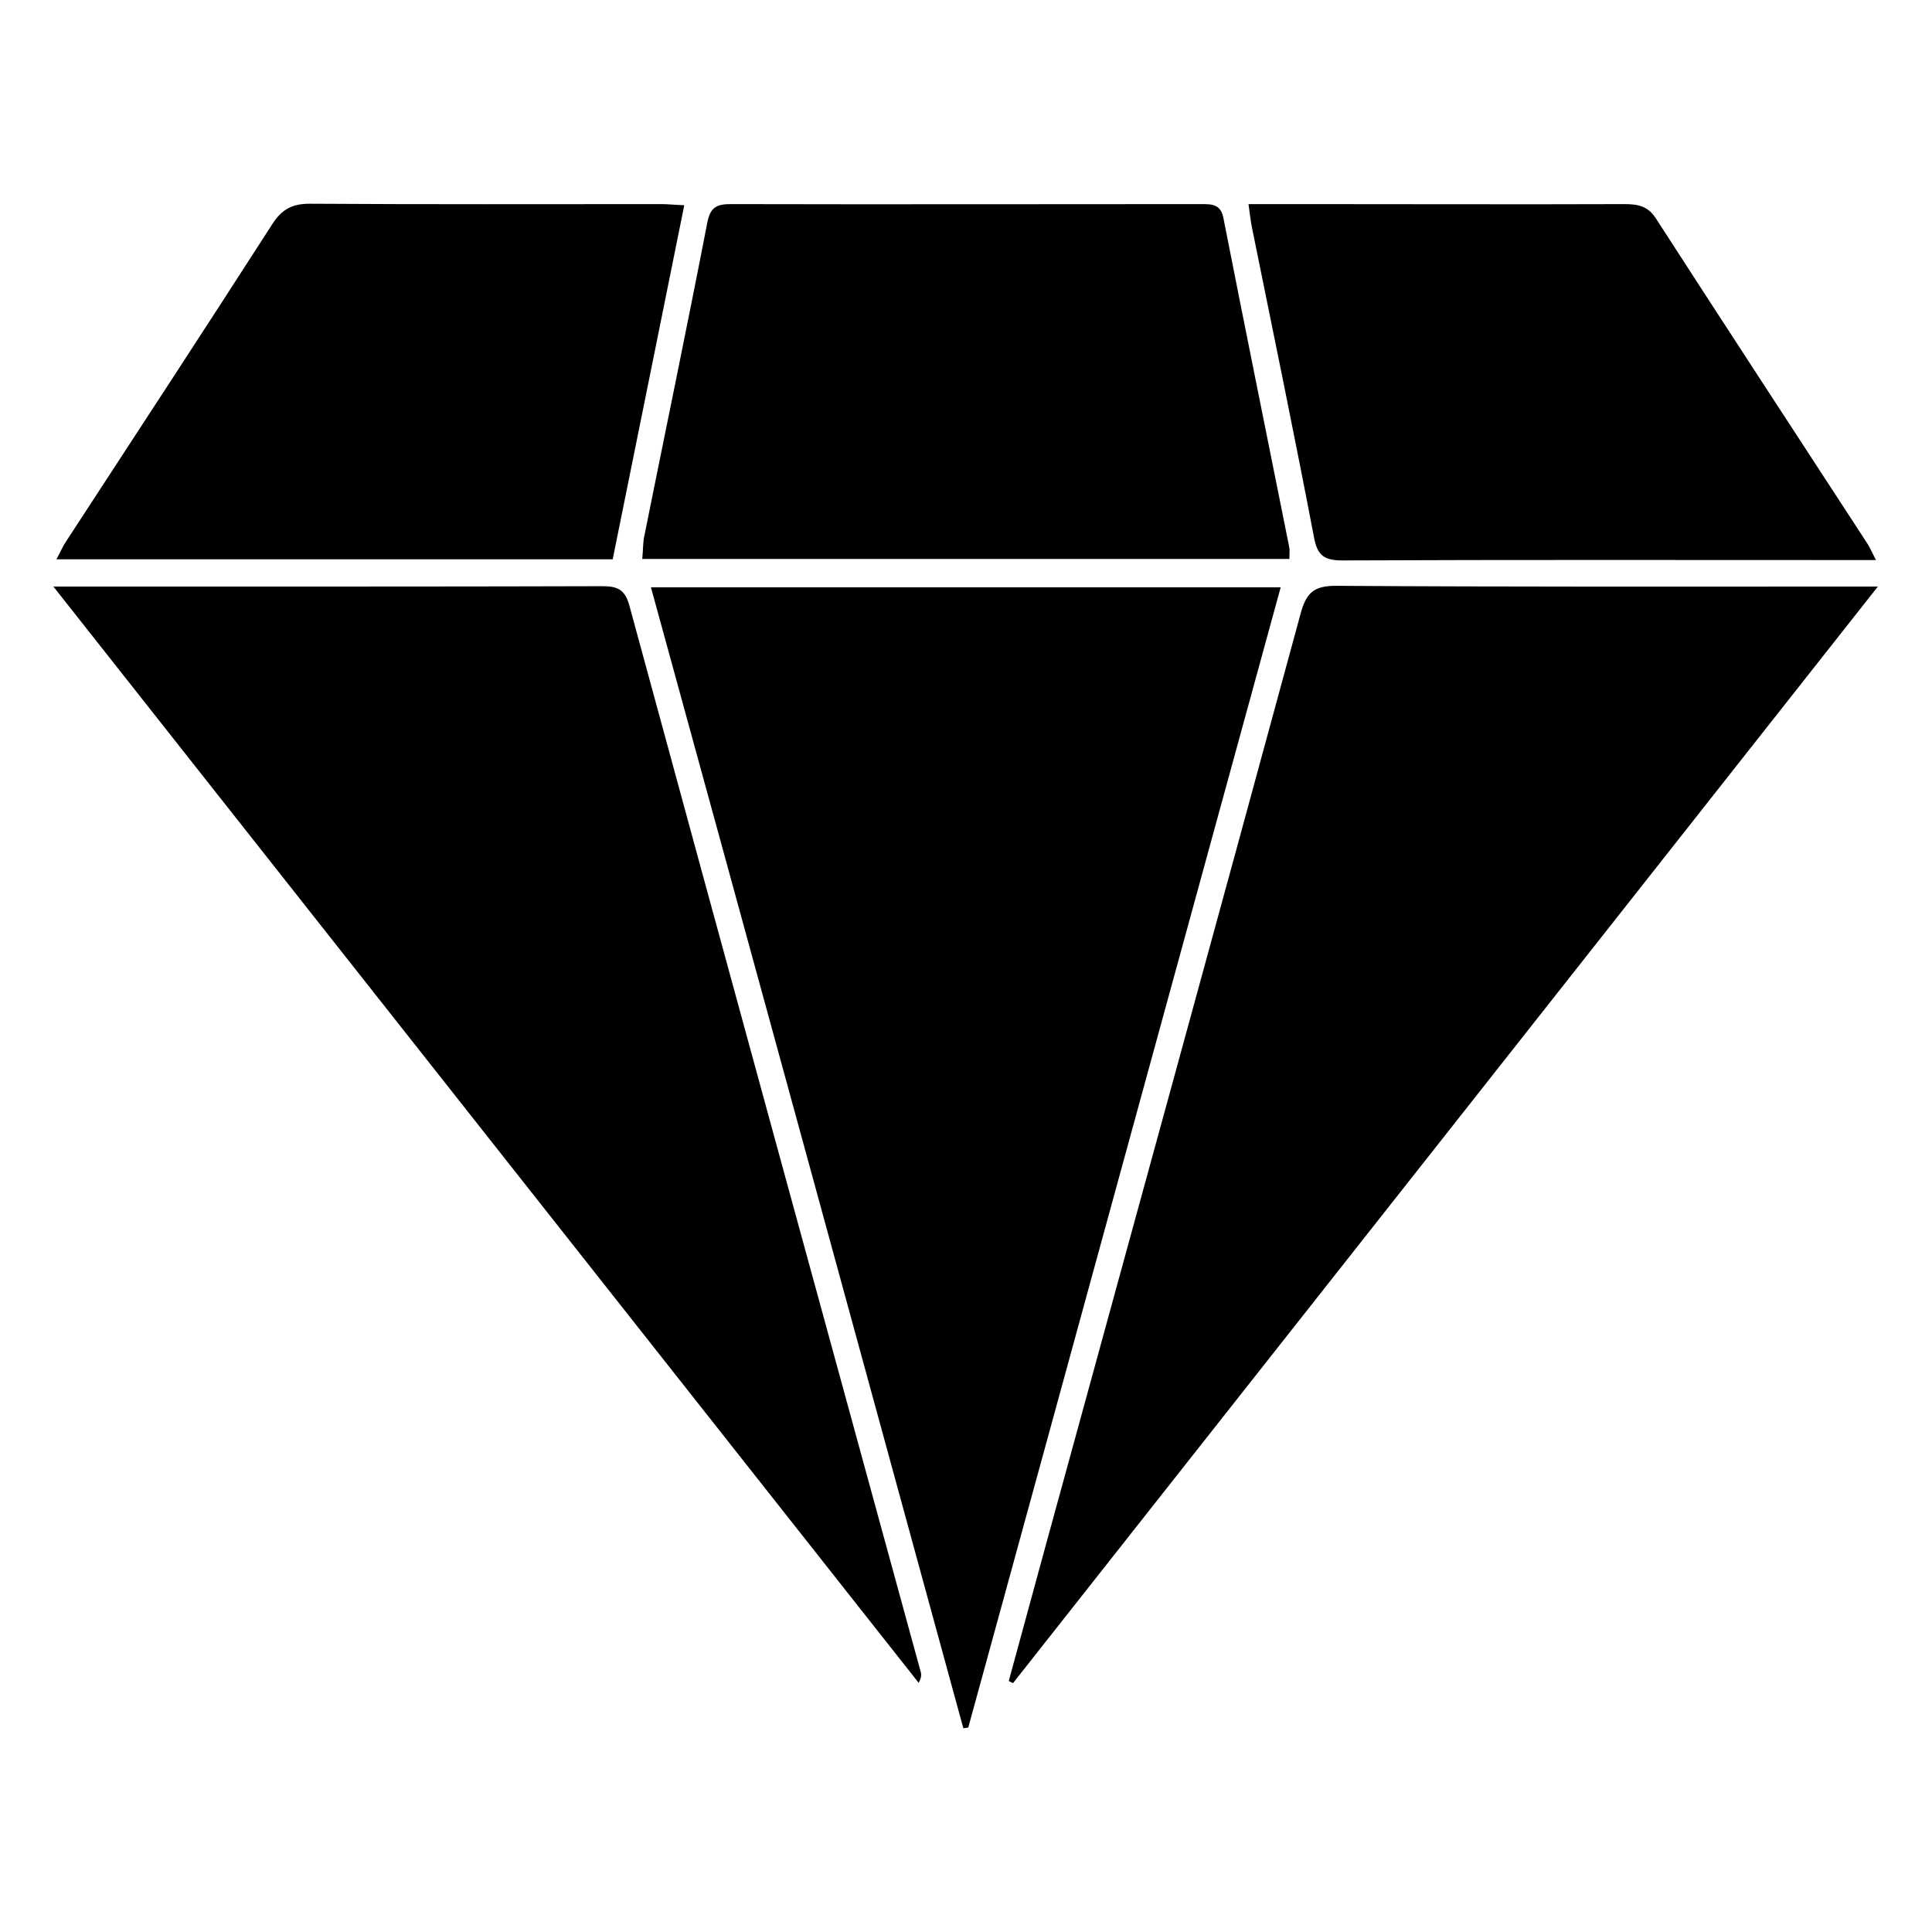 <svg version="1.1" id="Layer_1" xmlns="http://www.w3.org/2000/svg" xmlns:xlink="http://www.w3.org/1999/xlink" x="0px" y="0px" viewBox="0 0 510.2 510.2" style="enable-background:new 0 0 510.2 510.2;" xml:space="preserve"><g><path d="M171.9,155.1C199.6,256,227,356.2,254.4,456.4c0.4-0.1,0.9-0.1,1.3-0.2c27.5-100.2,54.9-200.5,82.5-301.1 C282.6,155.1,227.9,155.1,171.9,155.1z"/> <path d="M166.2,159.9c-1.2-4.4-3.3-5.1-7.3-5.1c-33.7,0.1-67.4,0.1-101.1,0.1c-13.9,0-27.9,0-43.7,0 C91,252.3,166.8,348.4,242.6,444.4c0.9-1.6,0.7-2.5,0.4-3.4C217.4,347.4,191.7,253.7,166.2,159.9z"/> <path d="M352.8,154.7c-5.8,0-7.8,1.8-9.3,7.2c-22.4,82.5-45.1,165-67.7,247.5c-3.1,11.5-6.3,23-9.4,34.5c0.4,0.2,0.7,0.4,1.1,0.6 c75.8-96.1,151.7-192.3,228.4-289.6c-4,0-6.2,0-8.5,0C442.6,154.9,397.7,155,352.8,154.7z"/> <path d="M169.6,147.6c57.2,0,113.8,0,170.9,0c0-1.4,0.1-2.2,0-2.9c-5.8-29-11.7-58-17.4-87c-0.7-3.8-3-3.8-5.9-3.8 c-41.4,0-82.8,0.1-124.2,0c-3.7,0-5.4,0.8-6.2,4.8c-5.4,27.9-11.2,55.7-16.8,83.6C169.8,143.9,169.8,145.6,169.6,147.6z"/> <path d="M329.7,53.9c0.4,2.8,0.6,4.8,1,6.6c5.5,27.1,11.1,54.2,16.3,81.4c0.9,4.9,2.8,6.1,7.5,6.1c44.7-0.2,89.4-0.1,134.1-0.1 c2,0,4,0,6.8,0c-1.1-2.1-1.5-3.1-2.1-4.1c-18.7-28.7-37.4-57.3-56-86.1c-2.1-3.3-4.8-3.8-8.3-3.8c-27.9,0.1-55.7,0-83.6,0 C340.4,53.9,335.4,53.9,329.7,53.9z"/><path d="M180.7,54.2c-2.6-0.1-4.3-0.3-6-0.3c-31,0-61.9,0.1-92.9-0.1c-4.7,0-7.4,1.5-9.9,5.4c-18,28-36.2,55.8-54.4,83.7 c-0.9,1.3-1.5,2.8-2.6,4.8c49.4,0,97.9,0,146.9,0C168.1,116.7,174.3,85.8,180.7,54.2z"/></g></svg>
